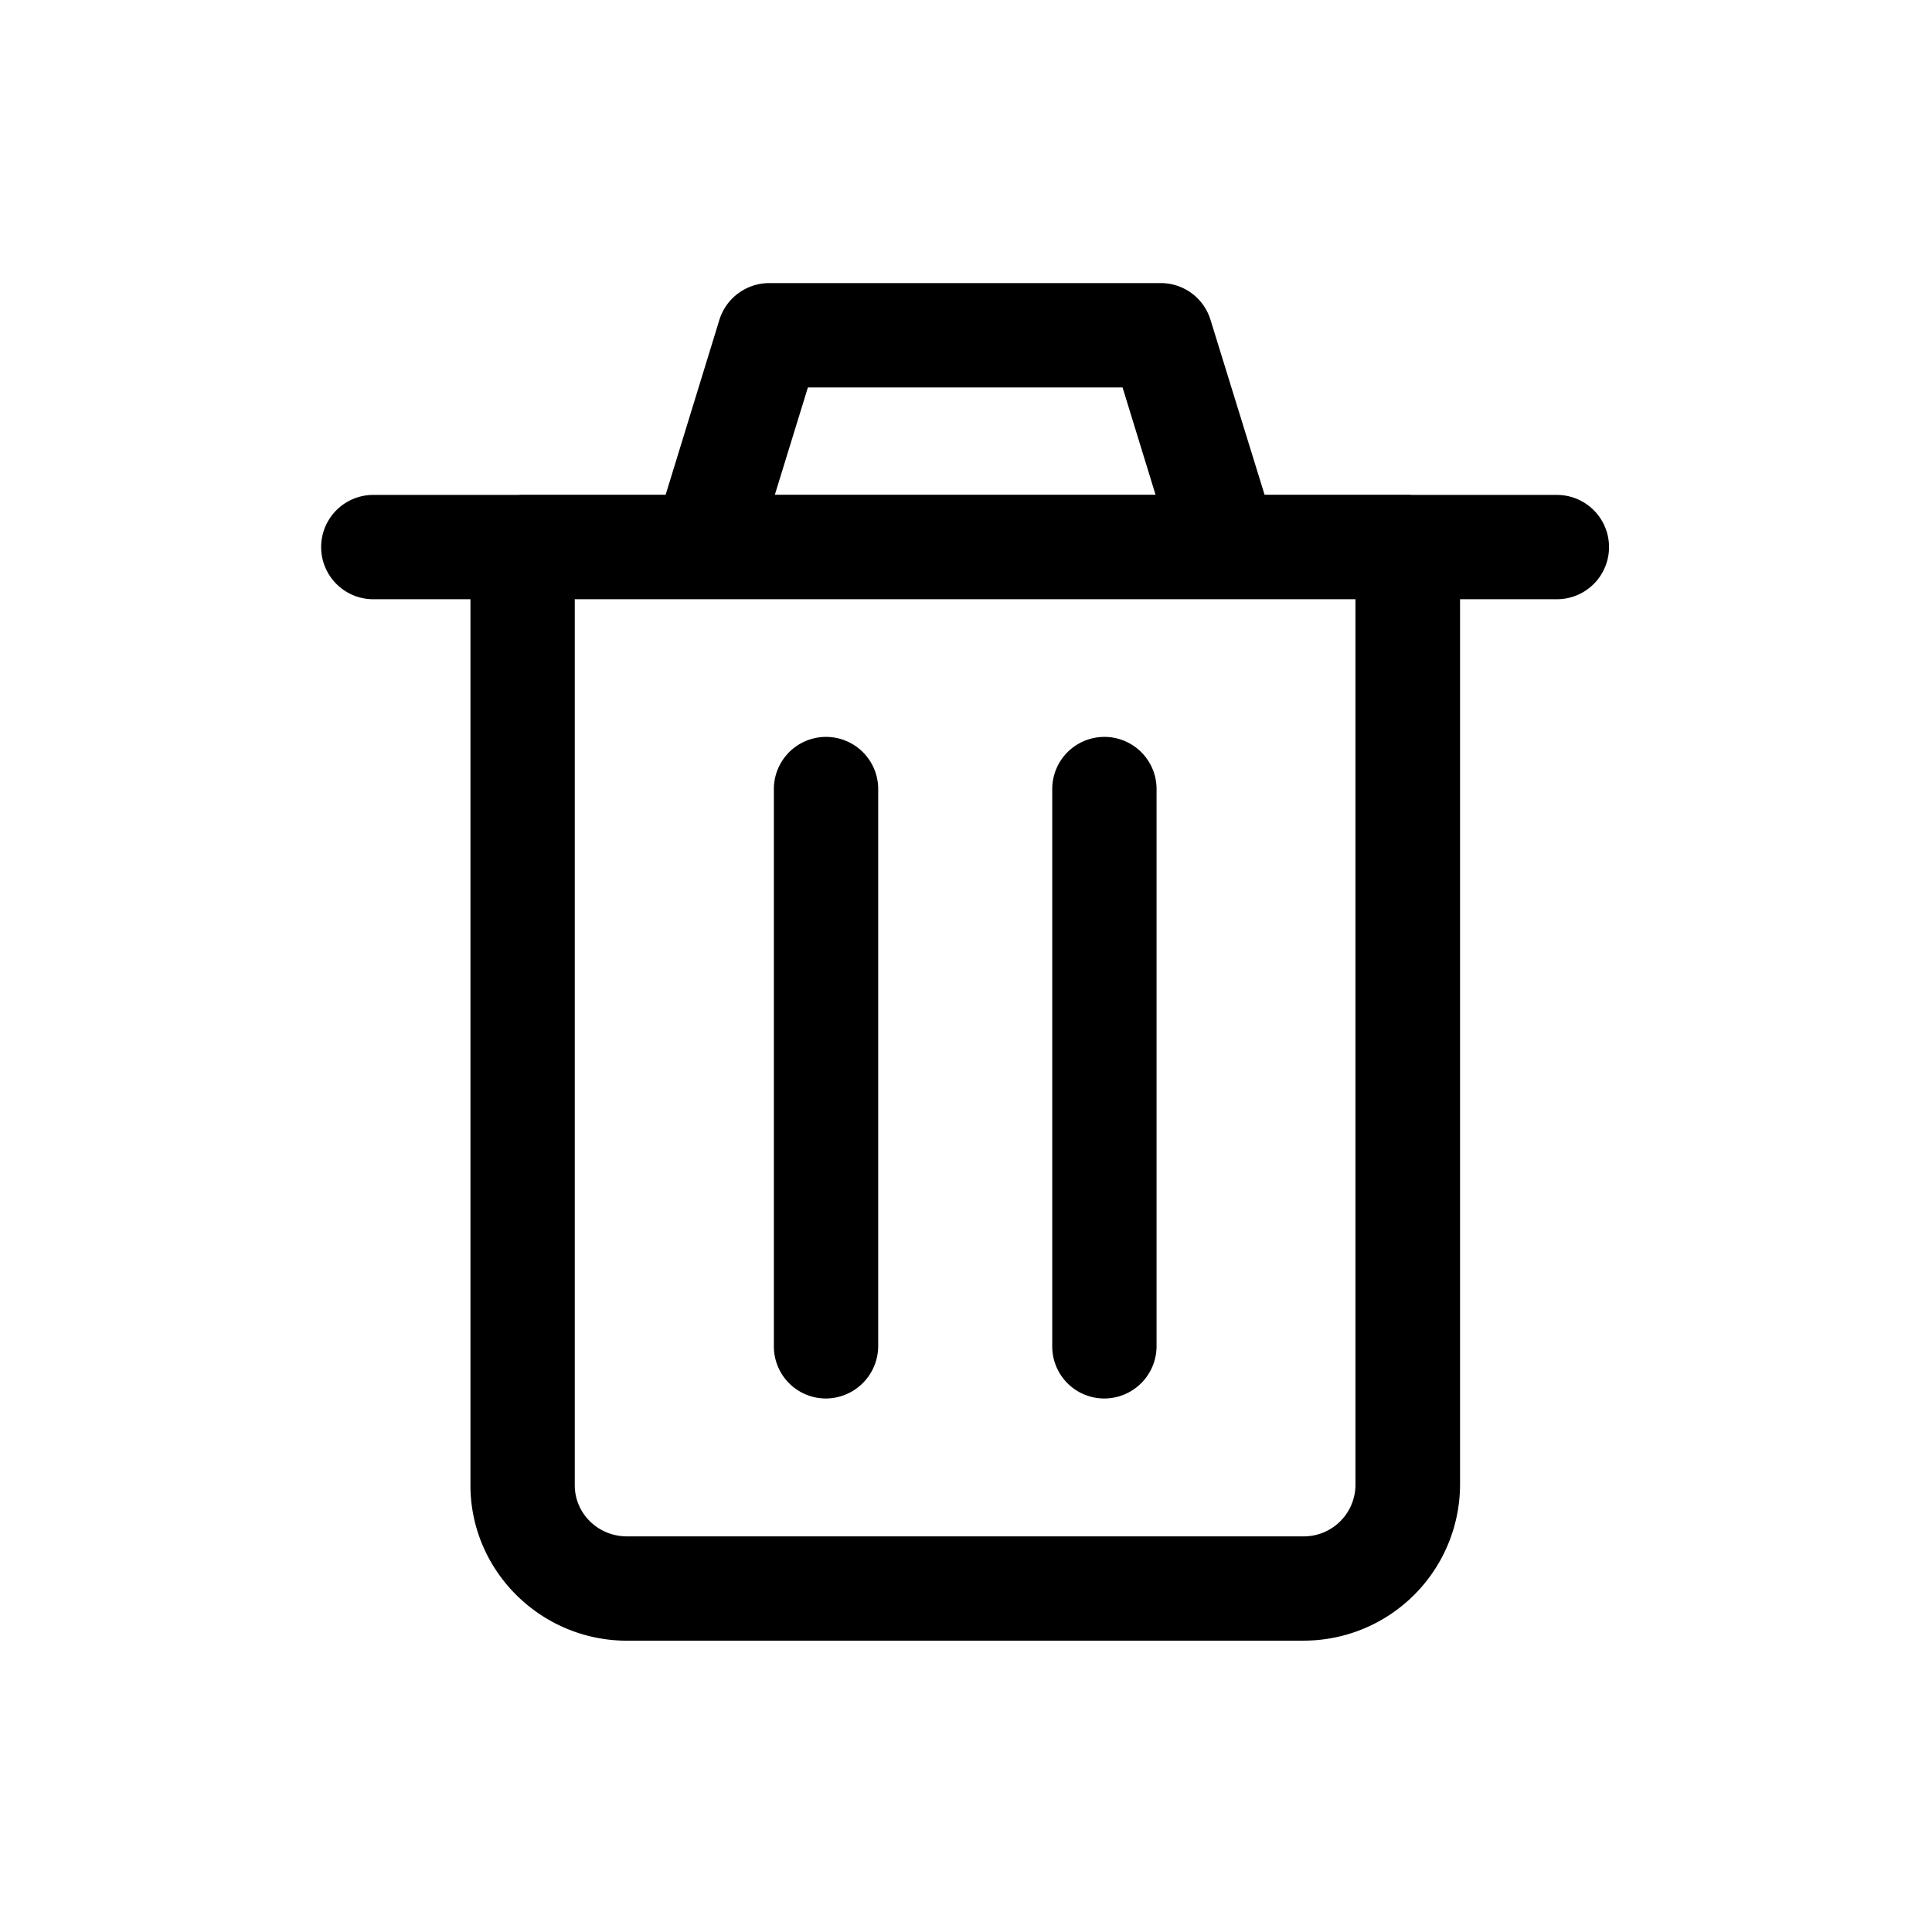 <?xml version="1.0" standalone="no"?><!DOCTYPE svg PUBLIC "-//W3C//DTD SVG 1.1//EN" "http://www.w3.org/Graphics/SVG/1.1/DTD/svg11.dtd"><svg t="1732151978466" class="icon" viewBox="0 0 1024 1024" version="1.1" xmlns="http://www.w3.org/2000/svg" p-id="4268" xmlns:xlink="http://www.w3.org/1999/xlink" width="32" height="32"><path d="M690.745 869.604h-358.4c-45.767 0-83.001-37.063-83.001-82.404V289.877a27.591 27.591 0 0 1 27.648-27.648h469.22a27.591 27.591 0 0 1 27.648 27.648v497.209a82.916 82.916 0 0 1-83.115 82.489zM304.64 317.611v469.589c0 15.019 12.373 27.108 27.648 27.108h358.485a27.392 27.392 0 0 0 27.648-27.108v-469.618H304.64z m520.533 0H197.86a27.591 27.591 0 1 1 0-55.296H825.173a27.591 27.591 0 1 1 0 55.296z m-175.275 0h-276.708c-8.818 0-17.067-4.181-22.215-11.292a27.563 27.563 0 0 1-4.181-24.548l34.475-112.185a27.705 27.705 0 0 1 26.396-19.541h207.559c12.174 0 22.841 7.908 26.396 19.57l34.674 112.156a27.506 27.506 0 0 1-4.181 24.548 27.307 27.307 0 0 1-22.215 11.292z m-239.218-55.381h201.785l-17.493-56.889h-166.77l-17.522 56.889z m27.136 479.004a27.591 27.591 0 0 1-27.648-27.648V418.219a27.591 27.591 0 1 1 55.296 0v295.196a27.876 27.876 0 0 1-27.648 27.819z m147.541 0a27.591 27.591 0 0 1-27.648-27.648V418.219a27.591 27.591 0 1 1 55.296 0v295.196a27.762 27.762 0 0 1-27.648 27.819z" p-id="4269"></path></svg>
